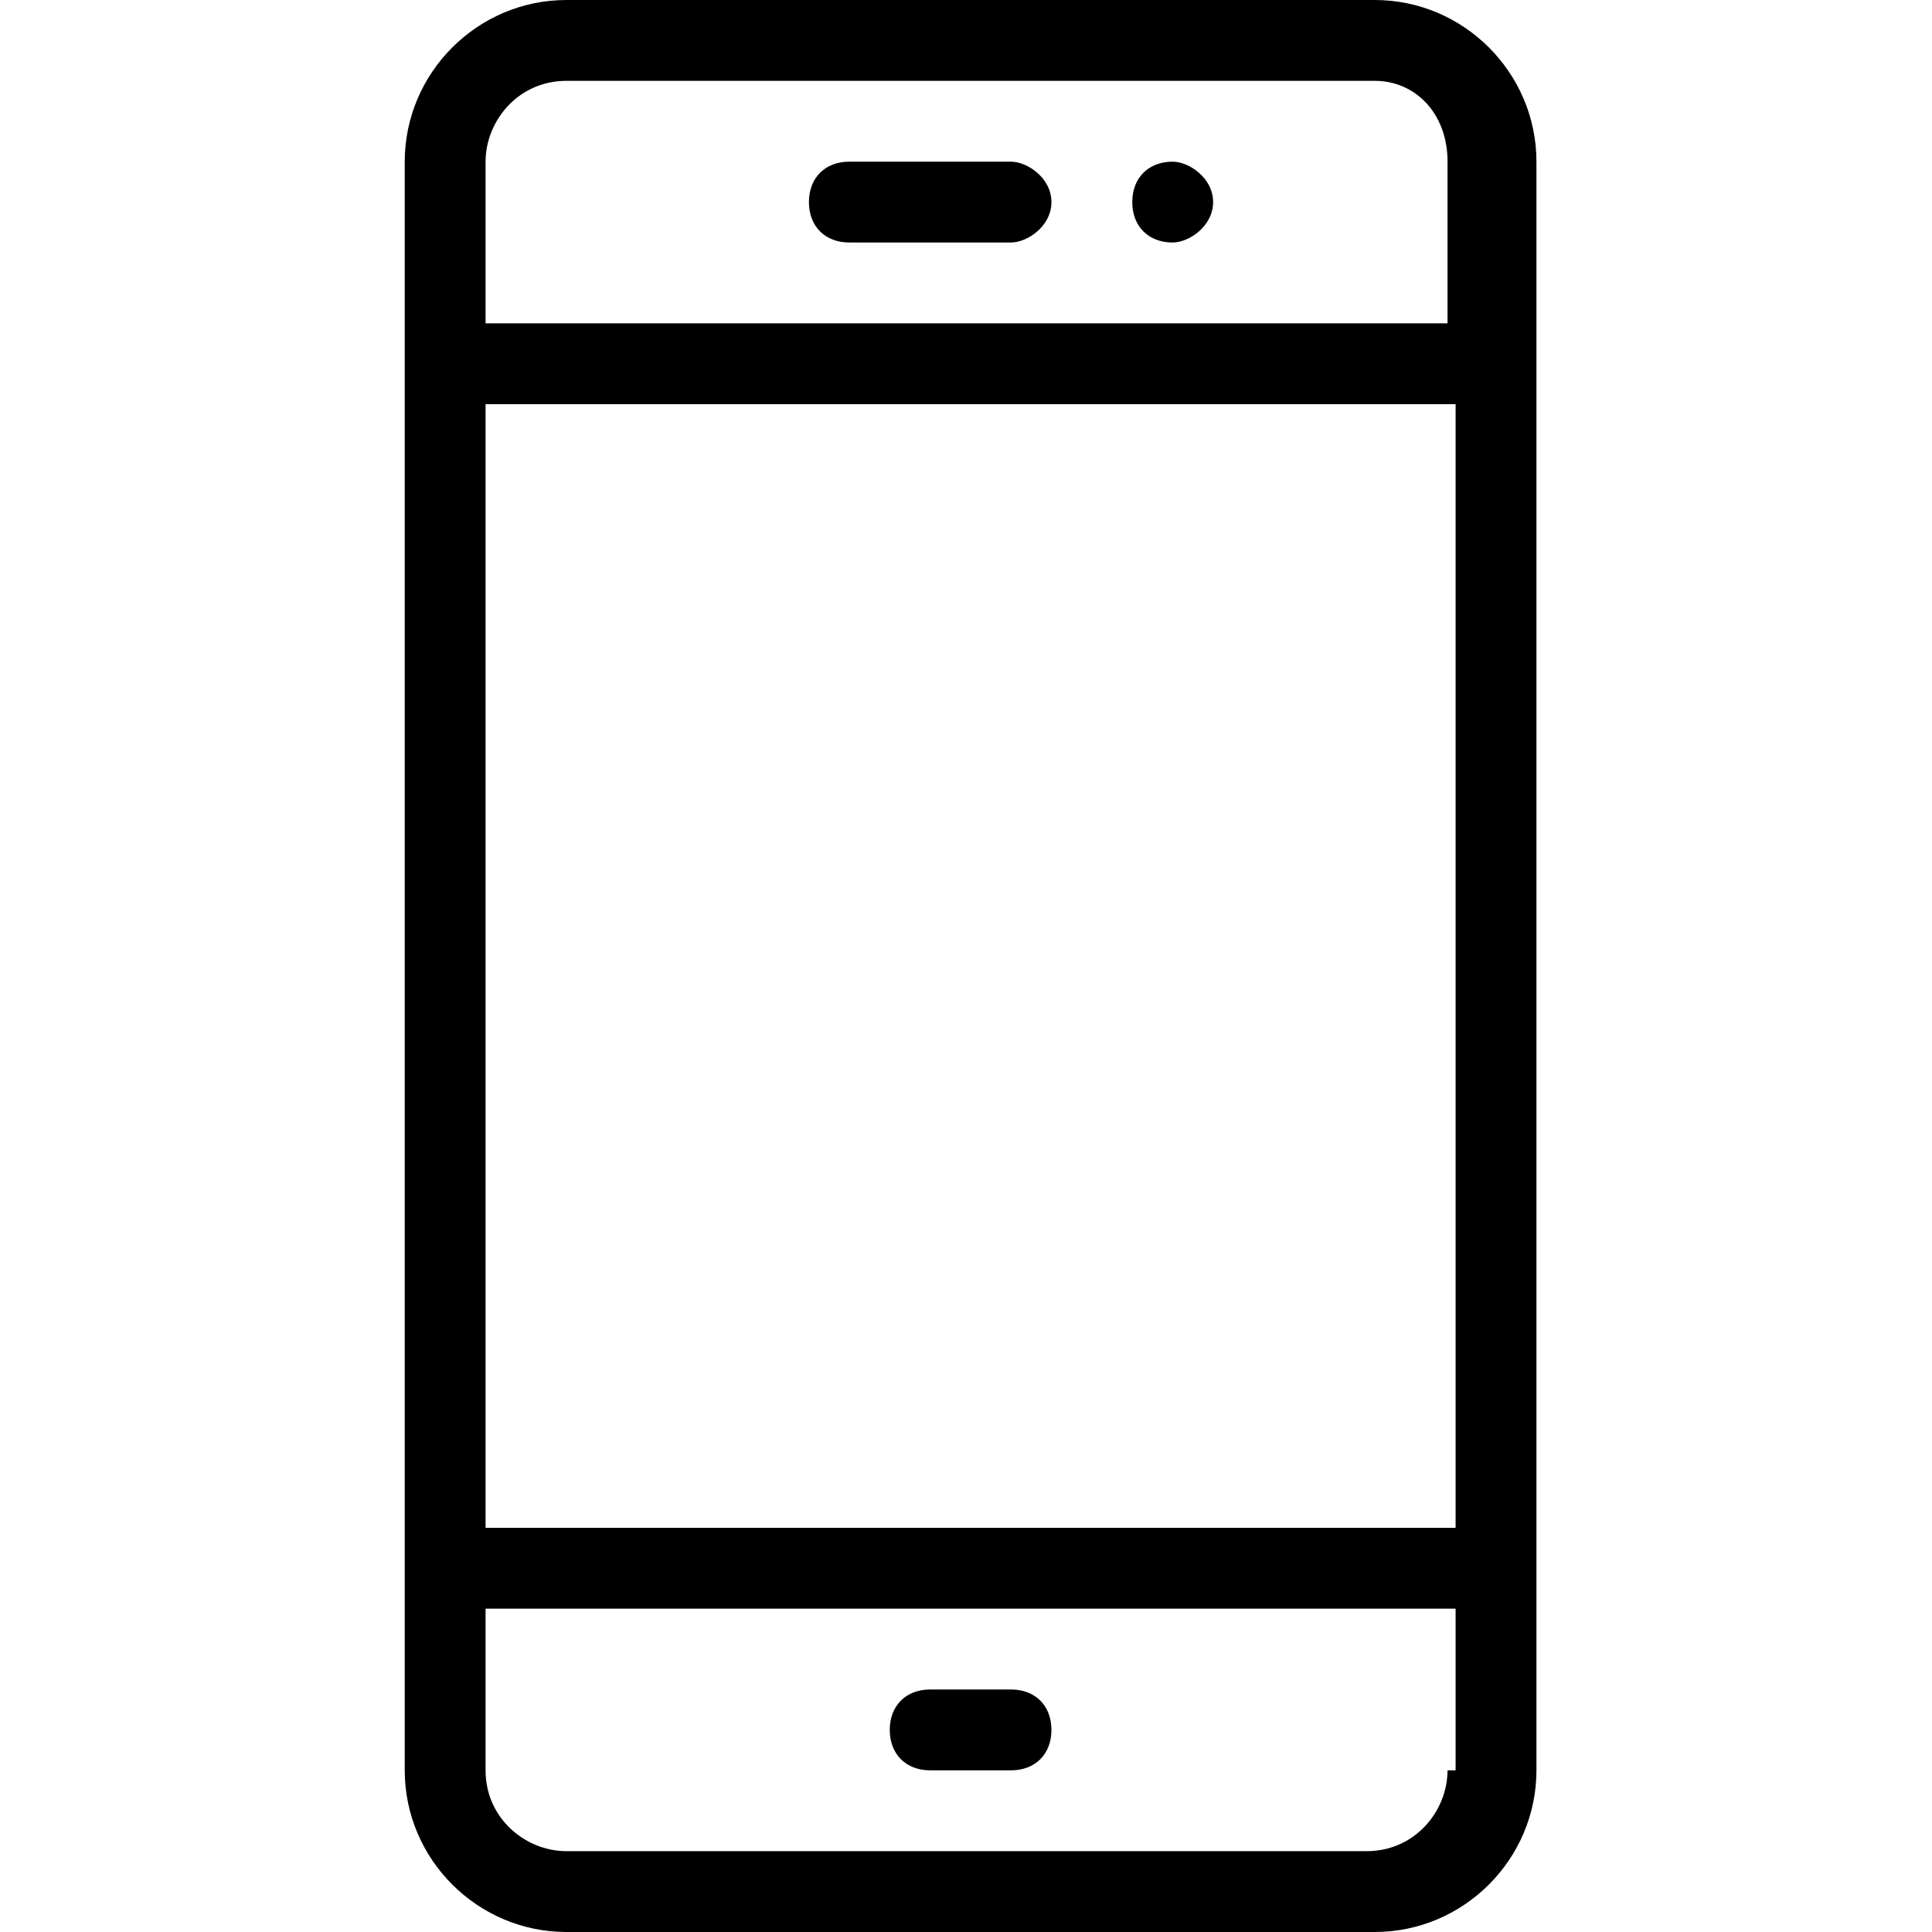<svg width="100" height="100" viewBox="0 0 100 100" fill="none" xmlns="http://www.w3.org/2000/svg">
<path d="M48.146 91.632H52.33C53.585 91.632 54.422 90.795 54.422 89.54C54.422 88.284 53.585 87.448 52.33 87.448H48.146C46.891 87.448 46.054 88.284 46.054 89.54C46.054 90.795 46.891 91.632 48.146 91.632ZM29.317 0C24.715 0 20.949 3.766 20.949 8.368V91.632C20.949 96.234 24.715 100 29.317 100H71.158C75.761 100 79.526 96.234 79.526 91.632V8.368C79.526 3.766 75.761 0 71.158 0H29.317ZM74.924 91.632C74.924 93.724 73.25 95.816 70.74 95.816H29.317C27.225 95.816 25.133 94.142 25.133 91.632V83.264H75.342V91.632H74.924ZM74.924 79.079H25.133V20.921H75.342V79.079H74.924ZM74.924 8.368V16.736H25.133V8.368C25.133 6.276 26.807 4.184 29.317 4.184H71.158C73.25 4.184 74.924 5.858 74.924 8.368ZM52.33 8.368H43.962C42.706 8.368 41.87 9.205 41.87 10.46C41.87 11.716 42.706 12.552 43.962 12.552H52.33C53.167 12.552 54.422 11.716 54.422 10.46C54.422 9.205 53.167 8.368 52.33 8.368ZM60.698 8.368C59.443 8.368 58.606 9.205 58.606 10.46C58.606 11.716 59.443 12.552 60.698 12.552C61.535 12.552 62.79 11.716 62.79 10.46C62.79 9.205 61.535 8.368 60.698 8.368Z" fill="currentColor"/>
</svg>
